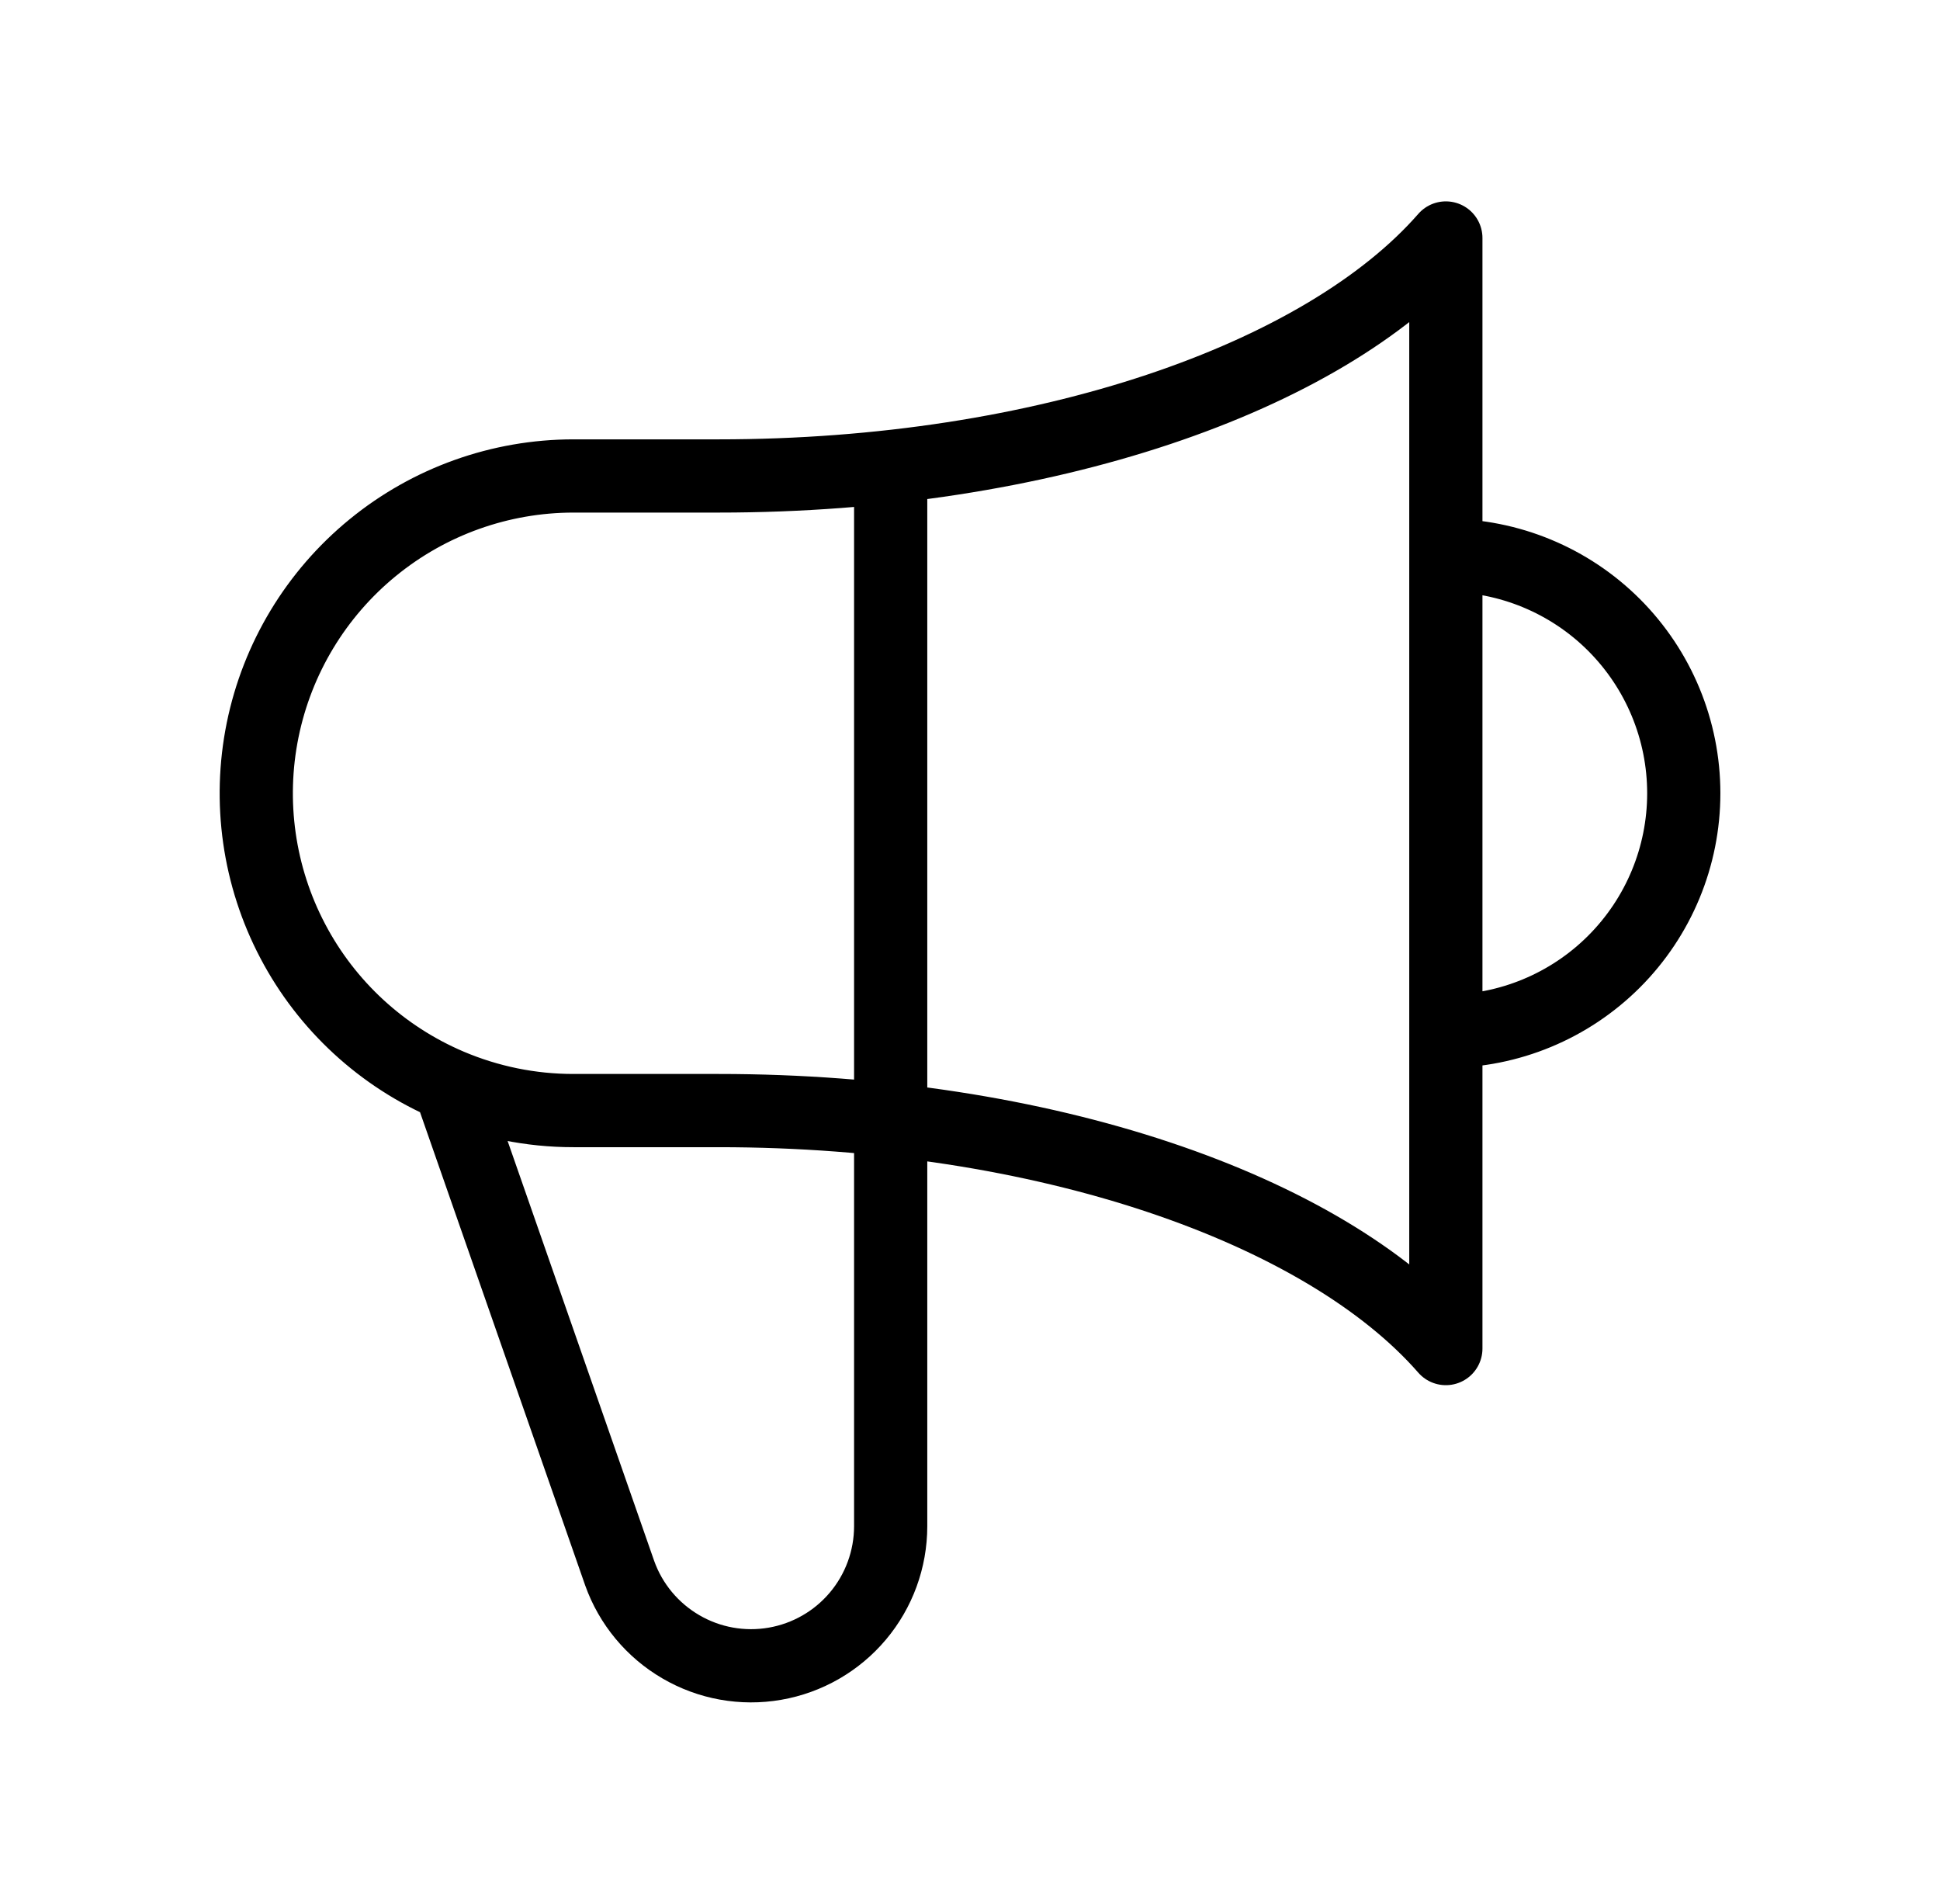<svg width="53" height="52" viewBox="0 0 53 52" fill="none" xmlns="http://www.w3.org/2000/svg">
<path d="M24.333 12.744V41.687C24.332 42.585 24.015 43.454 23.436 44.141C22.858 44.827 22.056 45.288 21.171 45.441C20.286 45.595 19.375 45.431 18.6 44.978C17.824 44.526 17.232 43.815 16.93 42.969L12.278 29.644M12.278 29.644C10.439 28.862 8.926 27.471 7.997 25.702C7.067 23.934 6.777 21.898 7.175 19.94C7.574 17.981 8.637 16.221 10.184 14.957C11.731 13.692 13.668 13.001 15.666 13H19.636C28.519 13 36.157 10.326 39.5 6.5V36.833C36.157 33.007 28.521 30.333 19.636 30.333H15.666C14.502 30.334 13.35 30.099 12.278 29.644ZM39.5 28.167C41.224 28.167 42.877 27.482 44.096 26.263C45.315 25.044 46 23.391 46 21.667C46 19.943 45.315 18.29 44.096 17.07C42.877 15.851 41.224 15.167 39.5 15.167" stroke="black" stroke-width="2" stroke-linecap="round" stroke-linejoin="round"/>
</svg>

